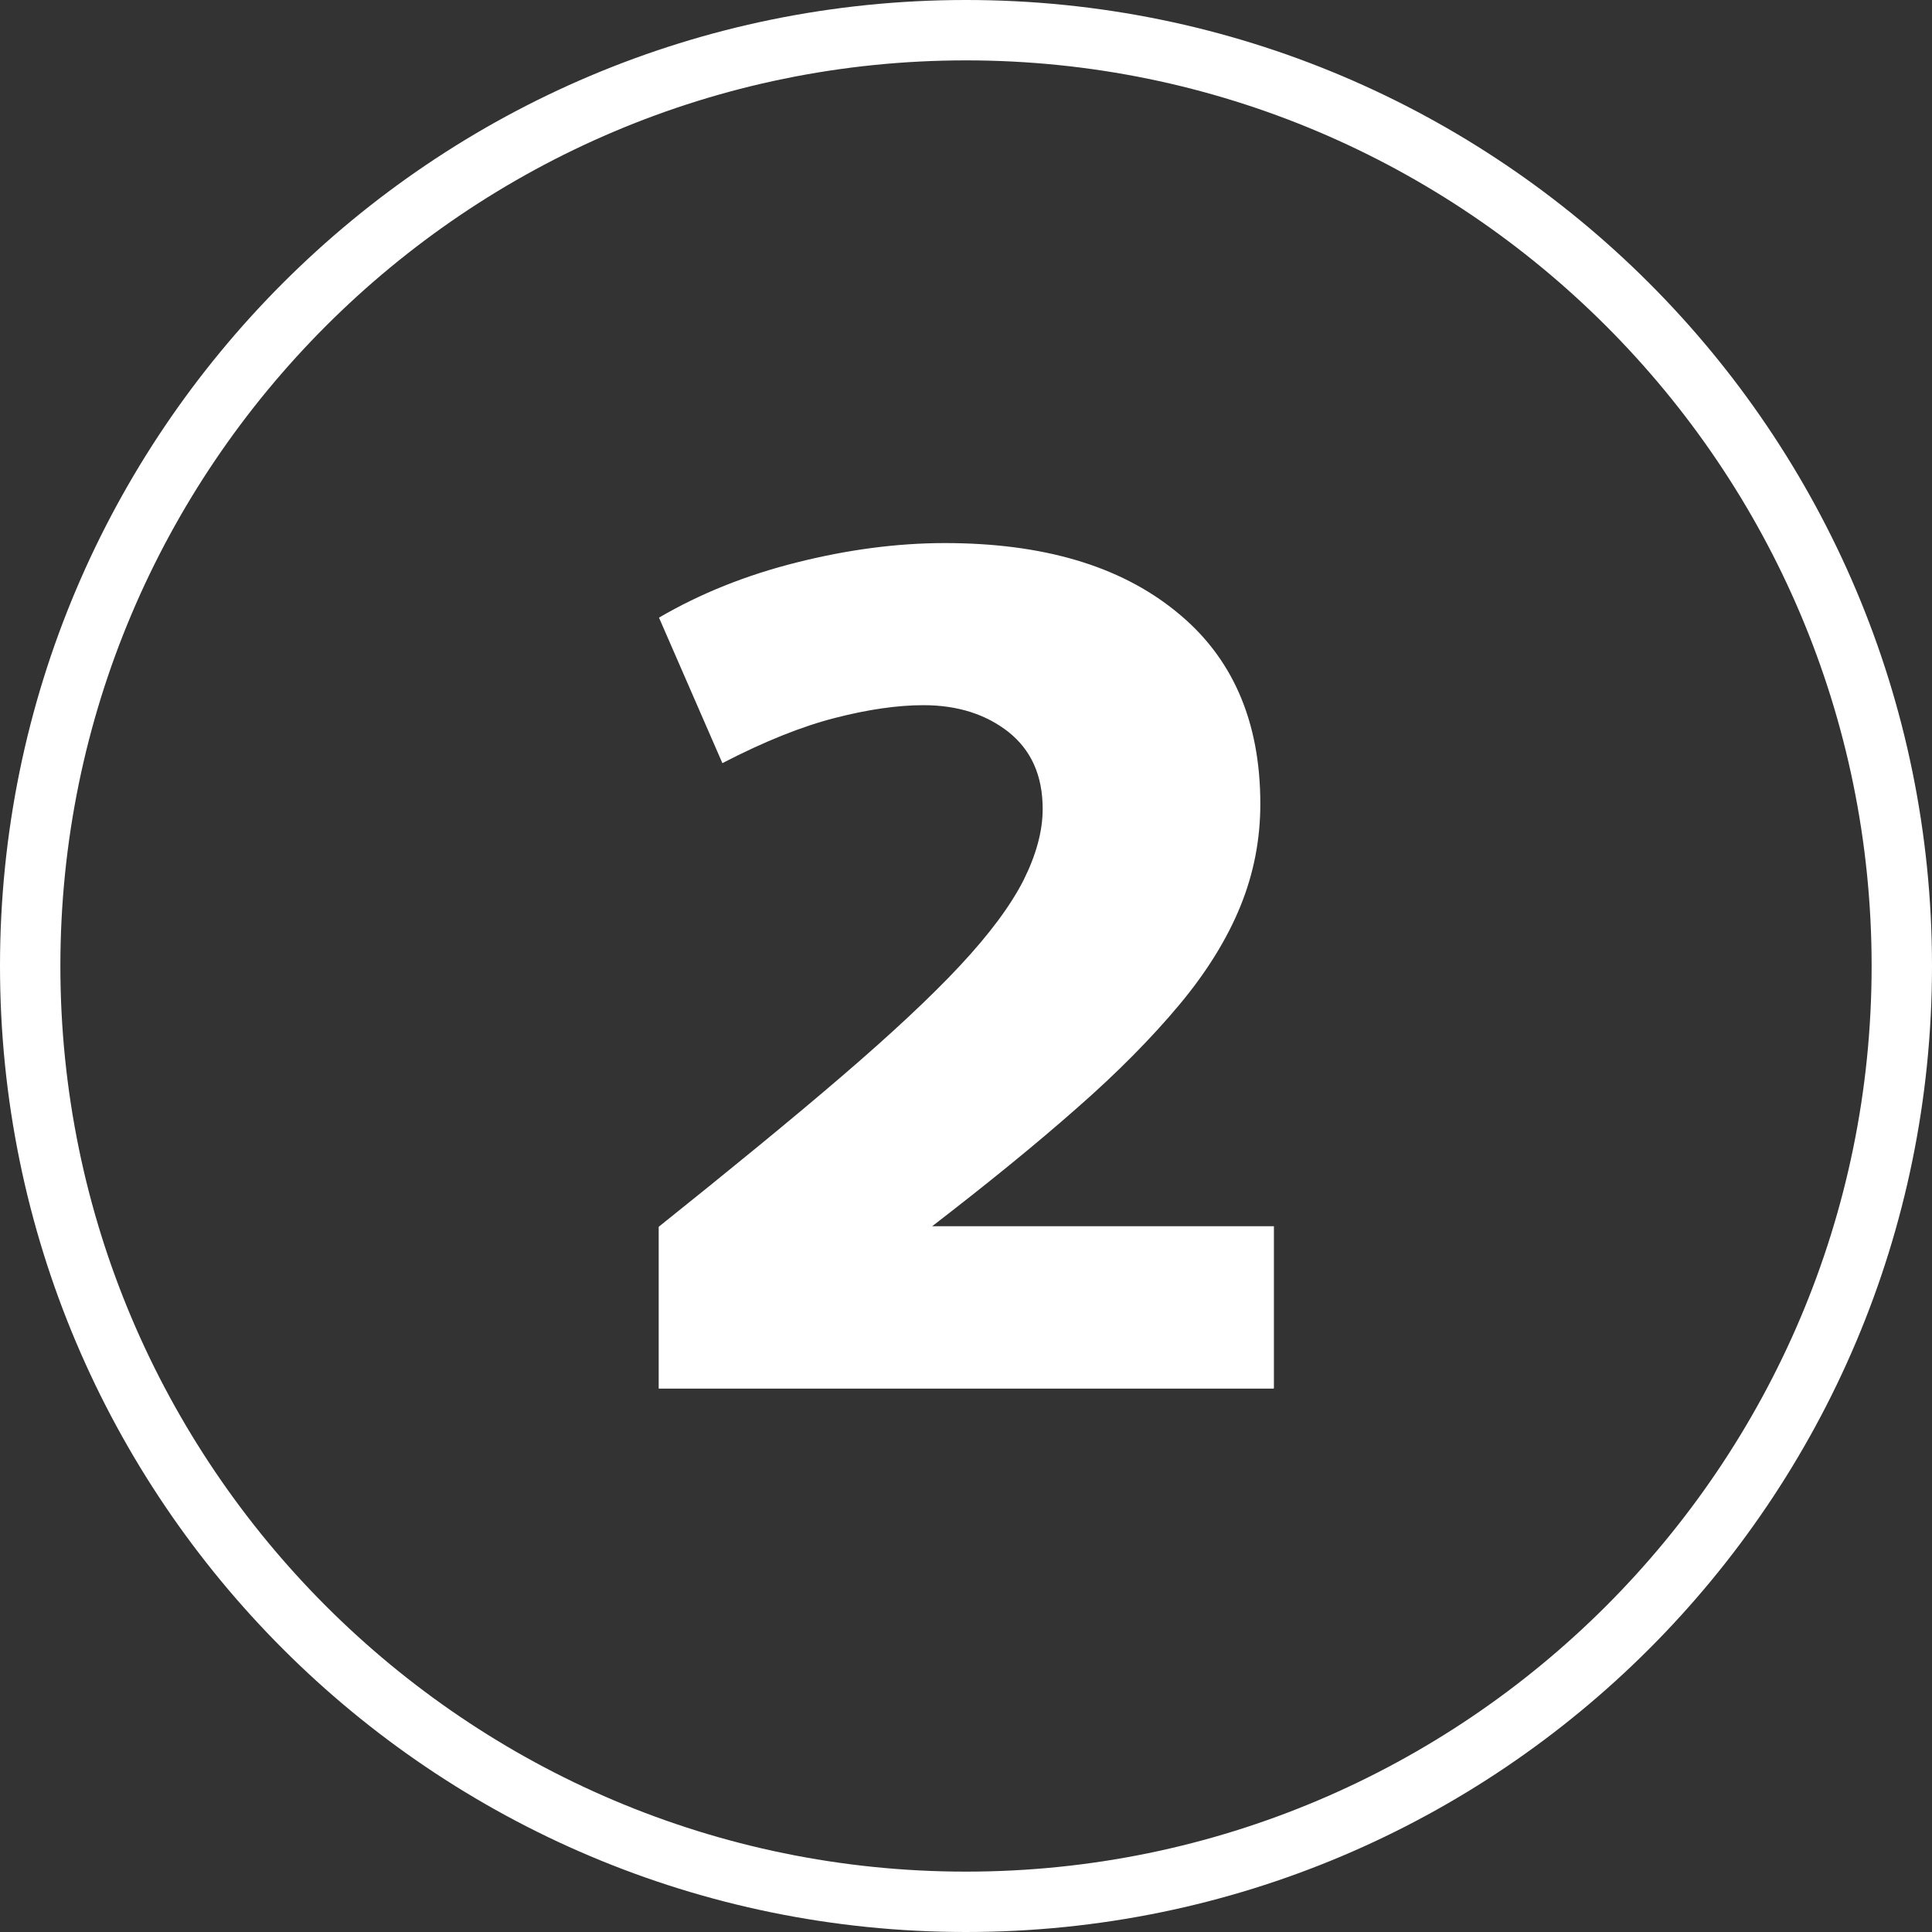 <?xml version="1.0" encoding="UTF-8"?><svg id="uuid-87530384-ecf8-4cf9-91af-e3339aedb424" xmlns="http://www.w3.org/2000/svg" viewBox="0 0 64 64"><rect x="0" y="0" width="64" height="64" fill="#333333" stroke="none"/><g id="uuid-7ed87942-fde8-4c2c-be74-6f8a9d92dfd6"><g id="uuid-404c66f3-e05f-4a68-8c5d-60dc0461b7b5"><path d="m32,2c16.54,0,30,13.46,30,30s-13.46,30-30,30S2,48.54,2,32,15.46,2,32,2m0-2C14.33,0,0,14.33,0,32s14.33,32,32,32,32-14.33,32-32S49.67,0,32,0h0Zm10.19,46h-20.37v-5.36c2.41-1.93,4.44-3.59,6.07-4.99,1.63-1.4,2.94-2.62,3.91-3.66.97-1.04,1.67-1.98,2.1-2.82.42-.84.64-1.63.64-2.37,0-1.11-.38-1.95-1.13-2.55-.75-.59-1.69-.89-2.82-.89-.85,0-1.83.14-2.92.42-1.1.28-2.35.78-3.74,1.5l-2.1-4.82c1.37-.8,2.89-1.41,4.57-1.83,1.67-.42,3.31-.64,4.9-.64,3.24,0,5.79.75,7.65,2.26,1.87,1.5,2.8,3.63,2.8,6.38,0,1.18-.22,2.31-.66,3.39-.44,1.08-1.11,2.17-2.02,3.26-.91,1.09-2.04,2.24-3.4,3.43-1.36,1.2-2.96,2.5-4.79,3.91h11.32v5.36Z" fill="#fff"/></g></g></svg>